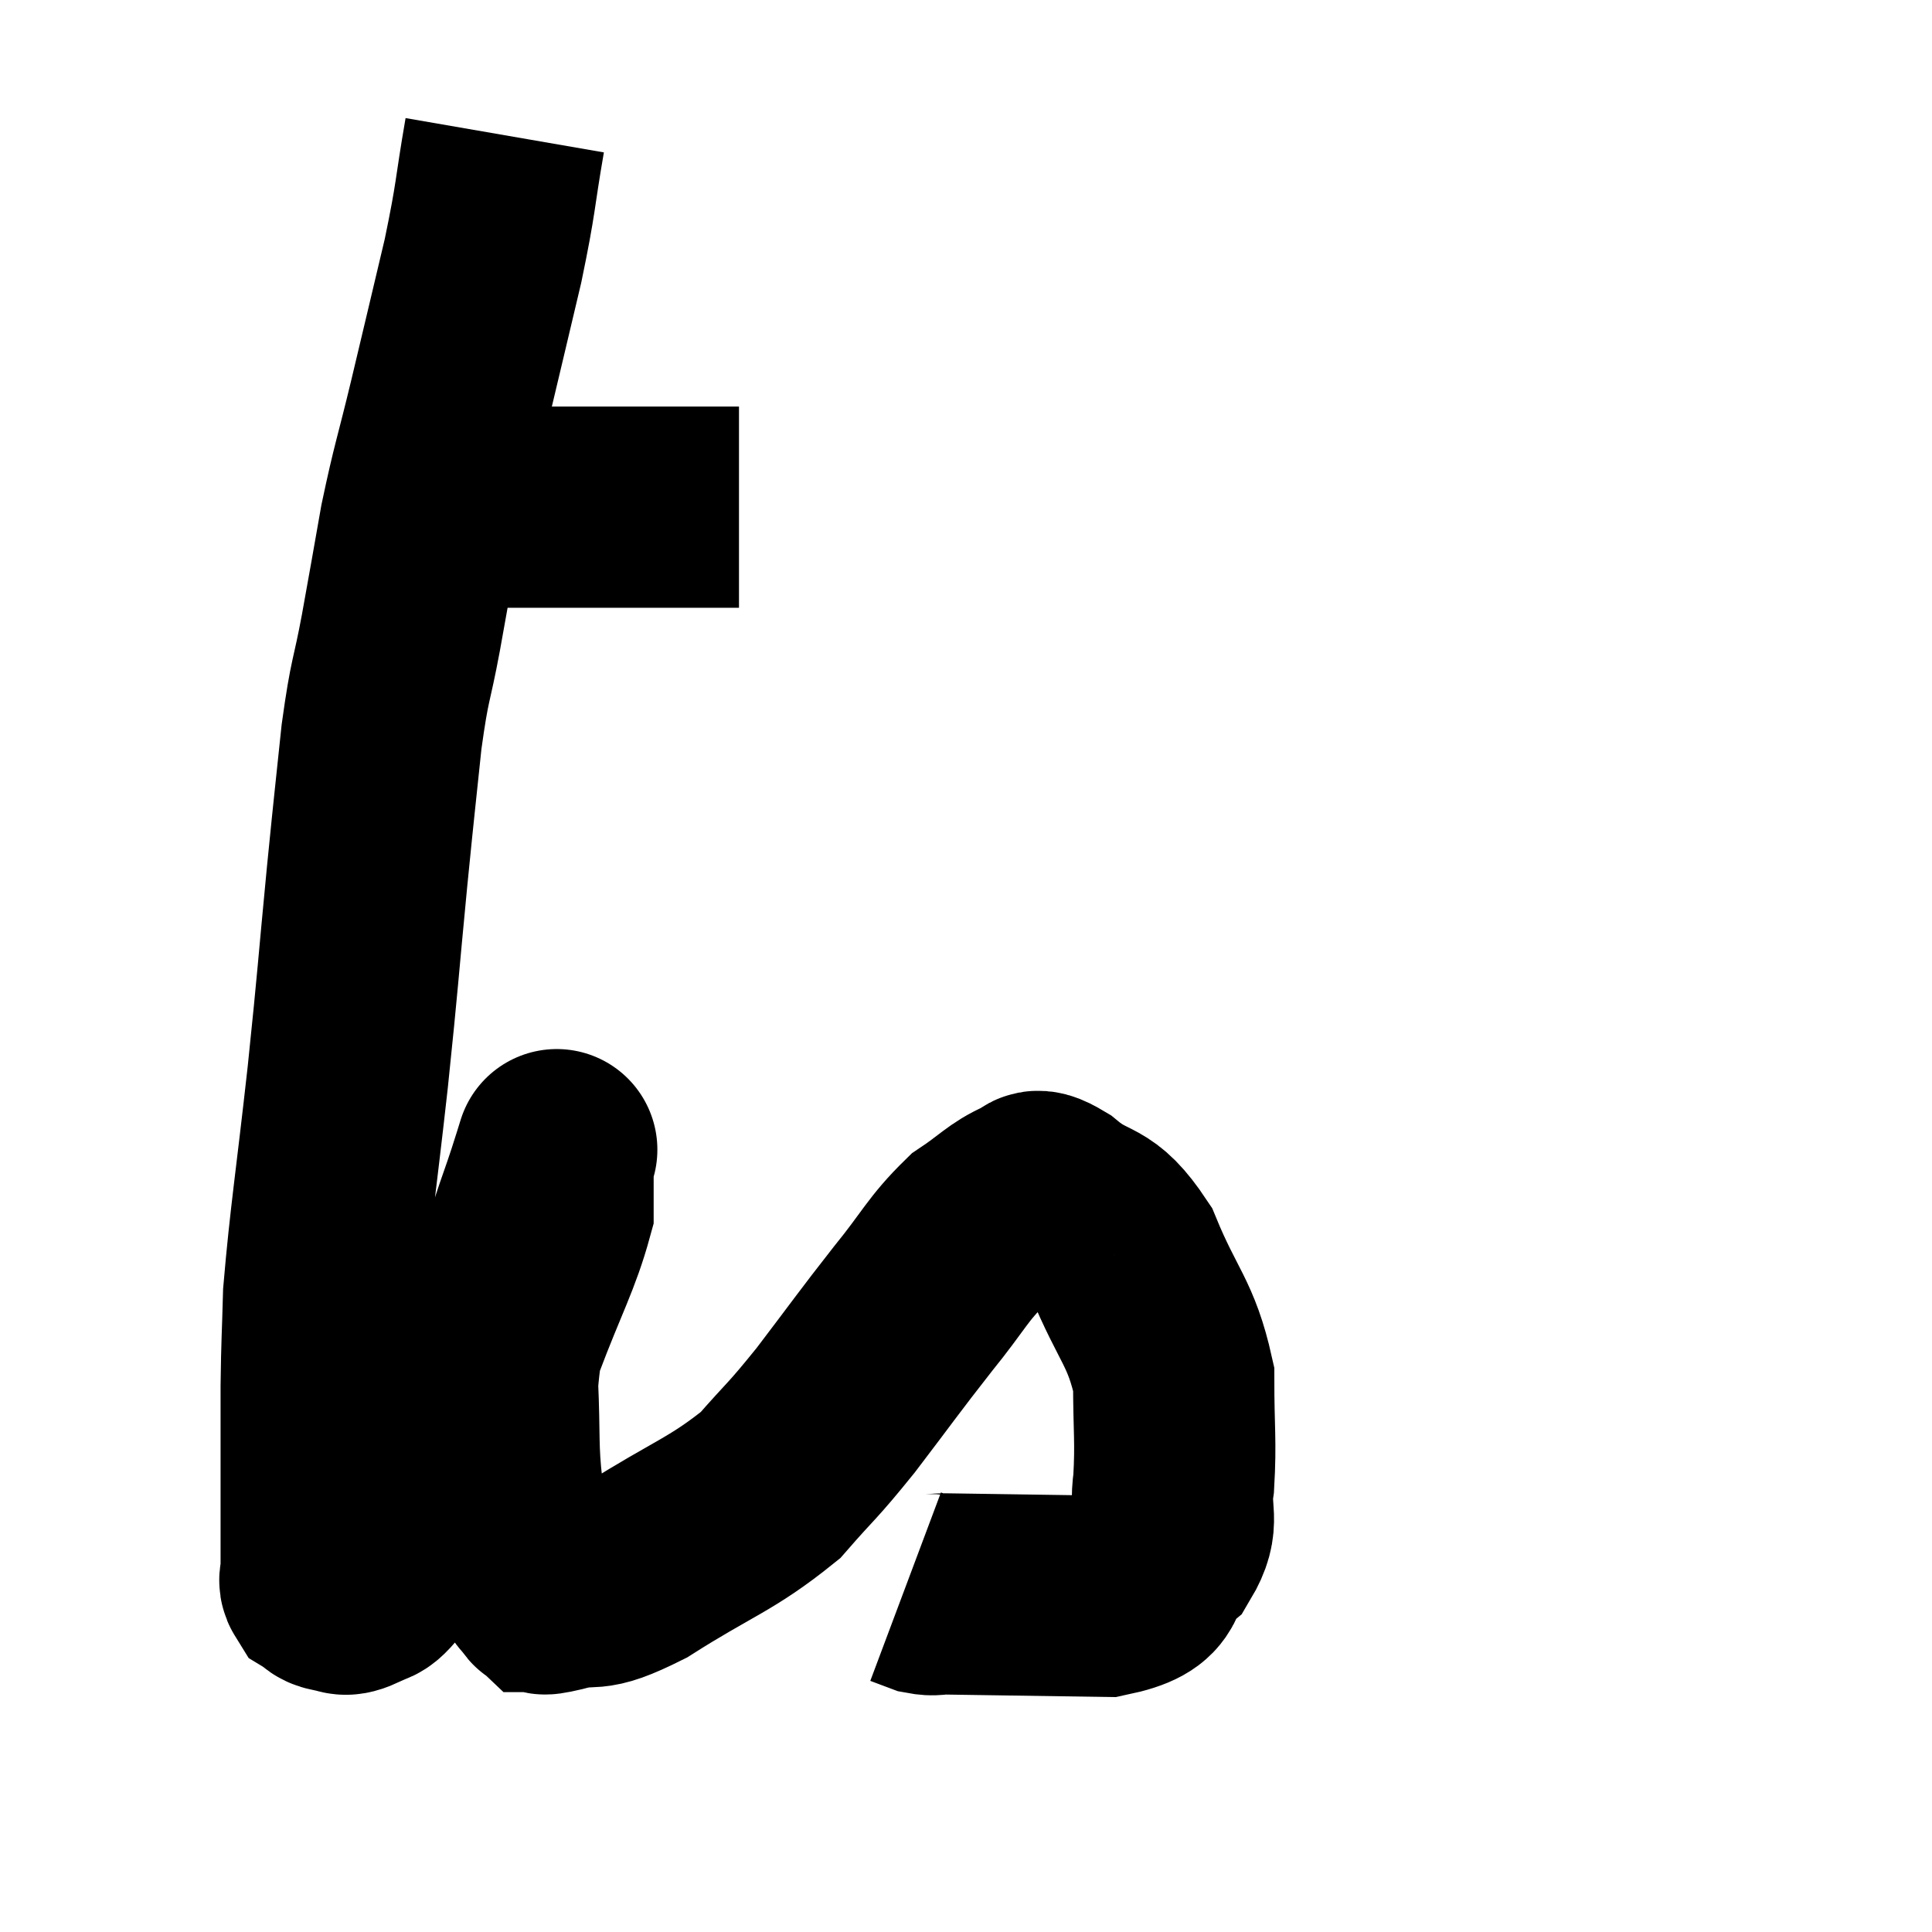 <svg width="48" height="48" viewBox="0 0 48 48" xmlns="http://www.w3.org/2000/svg"><path d="M 9.84 12.6 C 11.46 12.6, 11.475 12.6, 13.08 12.6 C 14.67 12.6, 15.105 12.6, 16.26 12.6 C 16.98 12.6, 17.175 12.6, 17.7 12.6 L 18.36 12.6" fill="none" stroke="black" stroke-width="5"></path><path d="M 12.54 3.36 C 12.27 4.92, 12.345 4.815, 12 6.48 C 11.58 8.25, 11.55 8.385, 11.16 10.02 C 10.8 11.52, 10.74 11.595, 10.44 13.02 C 10.2 14.37, 10.2 14.4, 9.96 15.72 C 9.72 17.01, 9.69 16.785, 9.48 18.3 C 9.3 20.04, 9.33 19.665, 9.12 21.78 C 8.88 24.27, 8.91 24.165, 8.64 26.76 C 8.34 29.46, 8.205 30.24, 8.04 32.16 C 8.01 33.3, 7.995 33.3, 7.98 34.44 C 7.98 35.58, 7.98 35.73, 7.98 36.72 C 7.98 37.56, 7.98 37.815, 7.98 38.4 C 7.98 38.73, 7.98 38.82, 7.98 39.06 C 7.98 39.21, 7.905 39.24, 7.98 39.36 C 8.13 39.45, 8.07 39.495, 8.28 39.54 C 8.55 39.54, 8.49 39.69, 8.82 39.54 C 9.21 39.24, 9.06 39.645, 9.6 38.94 C 10.29 37.83, 10.245 38.145, 10.98 36.72 C 11.76 34.98, 11.85 34.905, 12.54 33.24 C 13.14 31.65, 13.44 31.155, 13.74 30.06 C 13.74 29.46, 13.74 29.16, 13.74 28.86 C 13.74 28.86, 13.95 28.185, 13.74 28.86 C 13.32 30.21, 13.245 30.18, 12.9 31.56 C 12.63 32.97, 12.465 33.015, 12.36 34.38 C 12.42 35.7, 12.36 35.97, 12.48 37.02 C 12.66 37.8, 12.585 37.95, 12.84 38.58 C 13.17 39.06, 13.245 39.3, 13.5 39.54 C 13.68 39.54, 13.275 39.675, 13.86 39.54 C 14.85 39.27, 14.52 39.66, 15.84 39 C 17.49 37.95, 17.91 37.89, 19.14 36.9 C 19.95 35.97, 19.875 36.135, 20.76 35.04 C 21.72 33.78, 21.81 33.63, 22.68 32.52 C 23.46 31.56, 23.535 31.29, 24.24 30.6 C 24.87 30.18, 25.02 29.97, 25.5 29.76 C 25.83 29.76, 25.56 29.4, 26.16 29.76 C 27.03 30.48, 27.15 30.075, 27.9 31.2 C 28.53 32.73, 28.845 32.85, 29.16 34.26 C 29.16 35.55, 29.22 35.79, 29.16 36.84 C 29.04 37.65, 29.34 37.755, 28.92 38.46 C 28.2 39.06, 28.845 39.375, 27.48 39.66 C 25.47 39.63, 24.585 39.615, 23.46 39.6 C 23.22 39.6, 23.22 39.645, 22.98 39.6 L 22.5 39.42" fill="none" stroke="black" stroke-width="5"></path></svg>